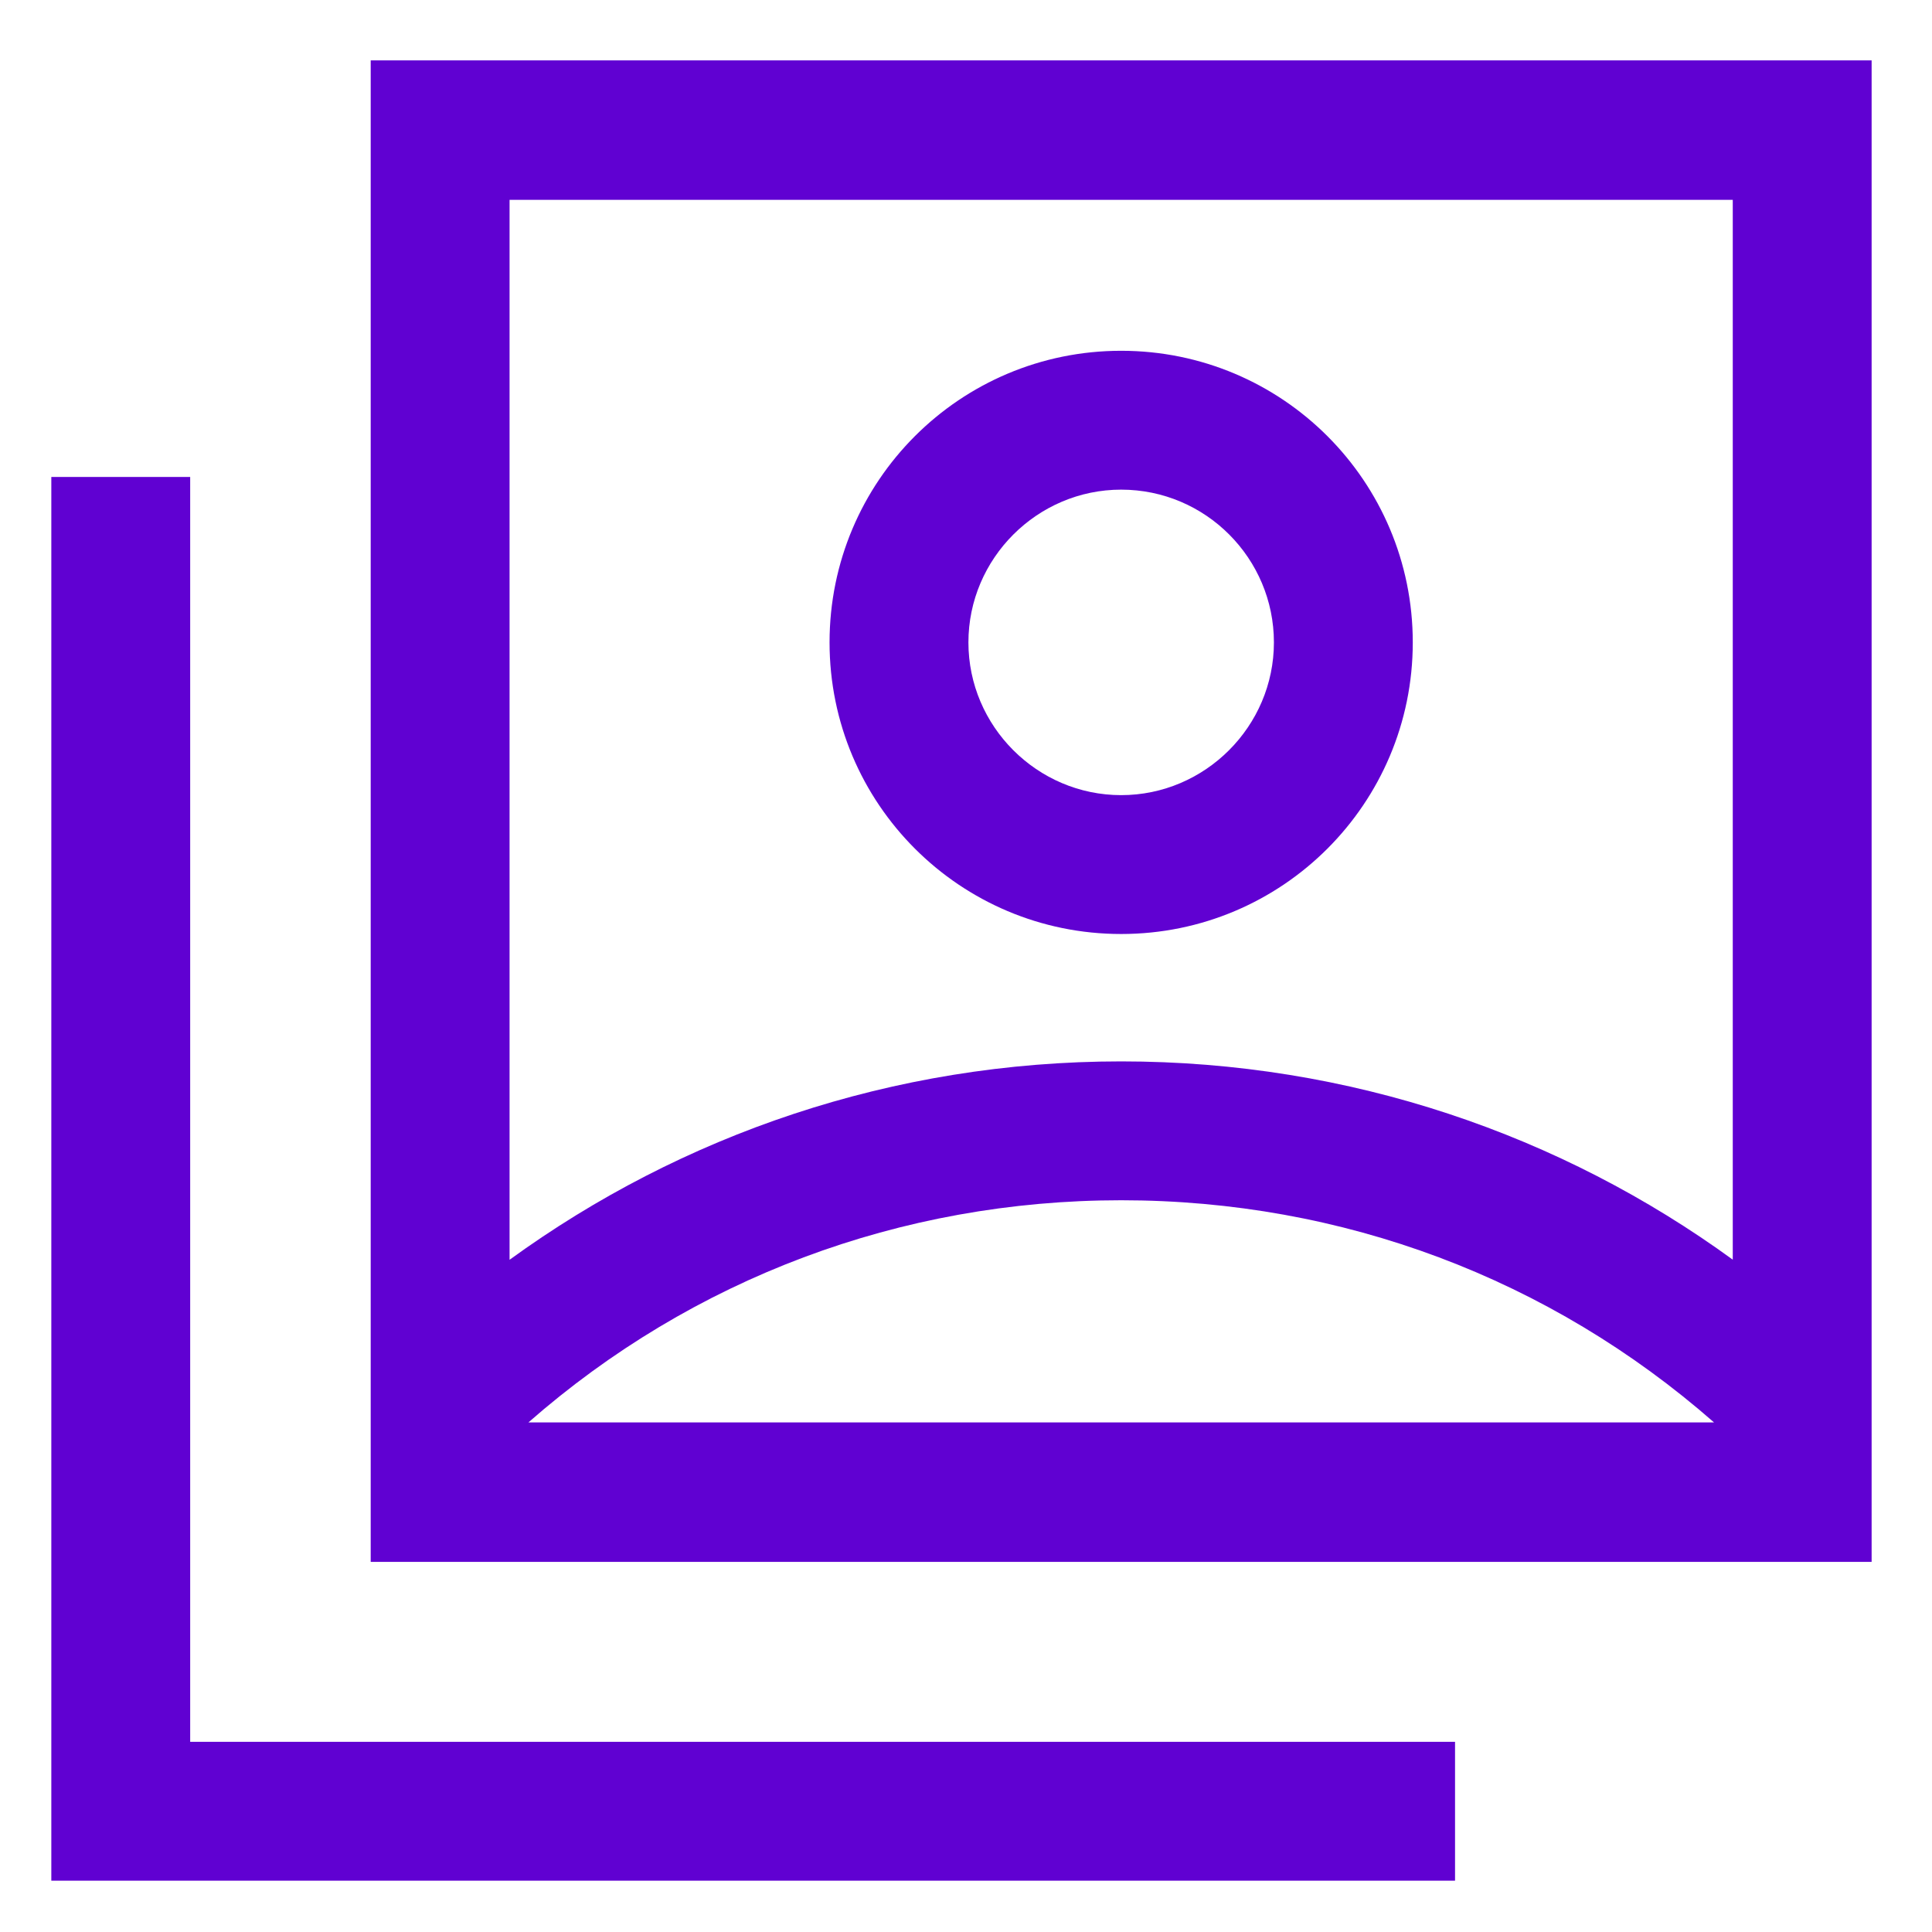 <svg width="16" height="16" viewBox="0 0 16 16" fill="none" xmlns="http://www.w3.org/2000/svg">
<g id="accountSwitchALT-outline-32 1" clip-path="url(#clip0_1813_5911)">
<path id="Vector" d="M9.285 2.905C10.62 2.905 11.7 3.985 11.7 5.32C11.7 6.655 10.62 7.735 9.285 7.735C7.95 7.735 6.87 6.655 6.87 5.32C6.87 3.985 7.95 2.905 9.285 2.905ZM9.285 4.055C8.59 4.055 8.02 4.625 8.02 5.32C8.02 6.015 8.59 6.585 9.285 6.585C9.98 6.585 10.55 6.015 10.55 5.32C10.55 4.625 9.985 4.055 9.285 4.055Z" fill="#6001D2"/>
<path id="Vector_2" d="M15.5 0.5H3.07V12.935H15.5V0.5ZM14.35 1.655V10.432C12.93 9.399 11.18 8.79 9.285 8.79C7.39 8.79 5.642 9.4 4.22 10.433V1.655H14.35ZM14.195 11.78H4.376C5.735 10.588 7.458 9.94 9.285 9.94C11.118 9.94 12.835 10.588 14.195 11.78Z" fill="#6001D2"/>
<path id="Vector_3" d="M1.575 14.425V3.95H0.425V15.575H12.05V14.425H1.575Z" fill="#6001D2"/>
</g>
<defs>
<clipPath id="clip0_1813_5911">
<rect width="16" height="16" fill="white"/>
</clipPath>
</defs>
</svg>
